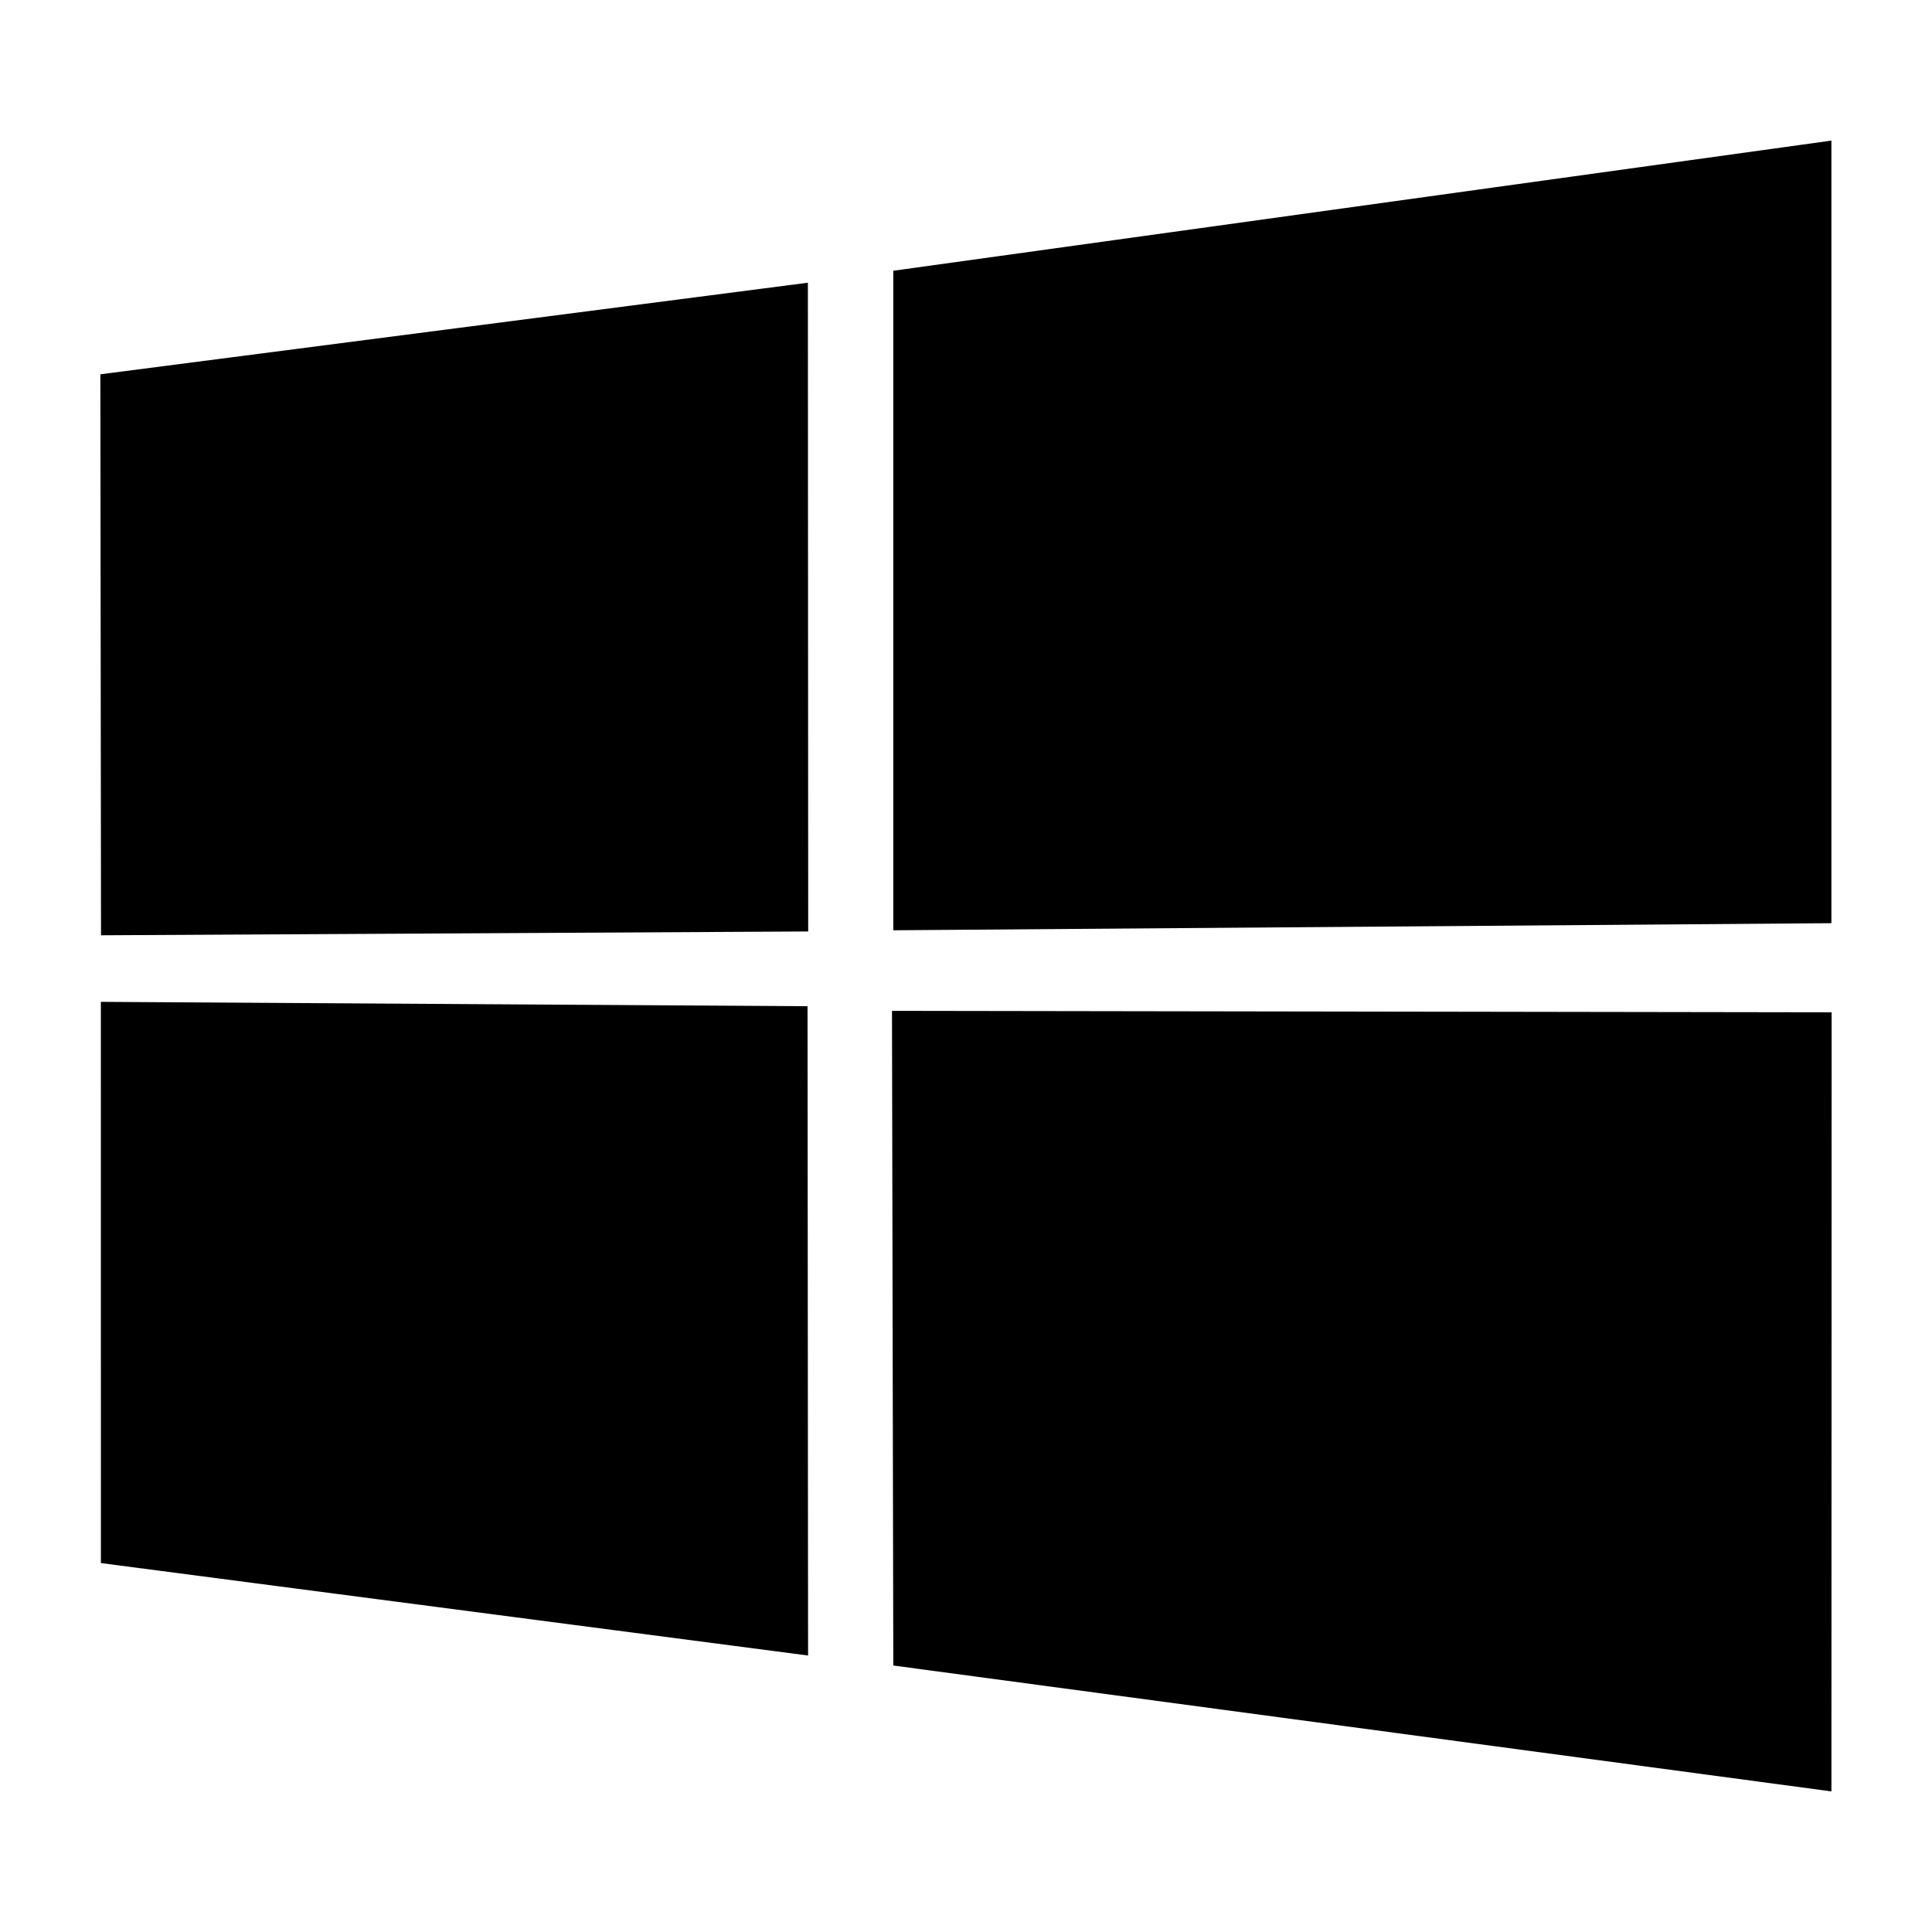 <?xml version="1.0" encoding="utf-8"?>
<!-- Generator: Adobe Illustrator 16.0.0, SVG Export Plug-In . SVG Version: 6.00 Build 0)  -->
<!DOCTYPE svg PUBLIC "-//W3C//DTD SVG 1.1//EN" "http://www.w3.org/Graphics/SVG/1.1/DTD/svg11.dtd">
<svg version="1.1" id="图层_1" xmlns="http://www.w3.org/2000/svg" xmlns:xlink="http://www.w3.org/1999/xlink" x="0px" y="0px"
	 width="88px" height="88px" viewBox="0 0 88 88" enable-background="new 0 0 88 88" xml:space="preserve">
<path d="M4.571,17.049l32.227-4.172l0.014,29.55L4.601,42.601L4.571,17.049z M36.782,45.832l0.025,29.575L4.596,71.196L4.594,45.633
	L36.782,45.832z M40.688,12.332l42.73-5.928V42.05l-42.73,0.323V12.332z M83.429,46.109l-0.01,35.487l-42.73-5.734l-0.06-29.819
	L83.429,46.109z"/>
</svg>
